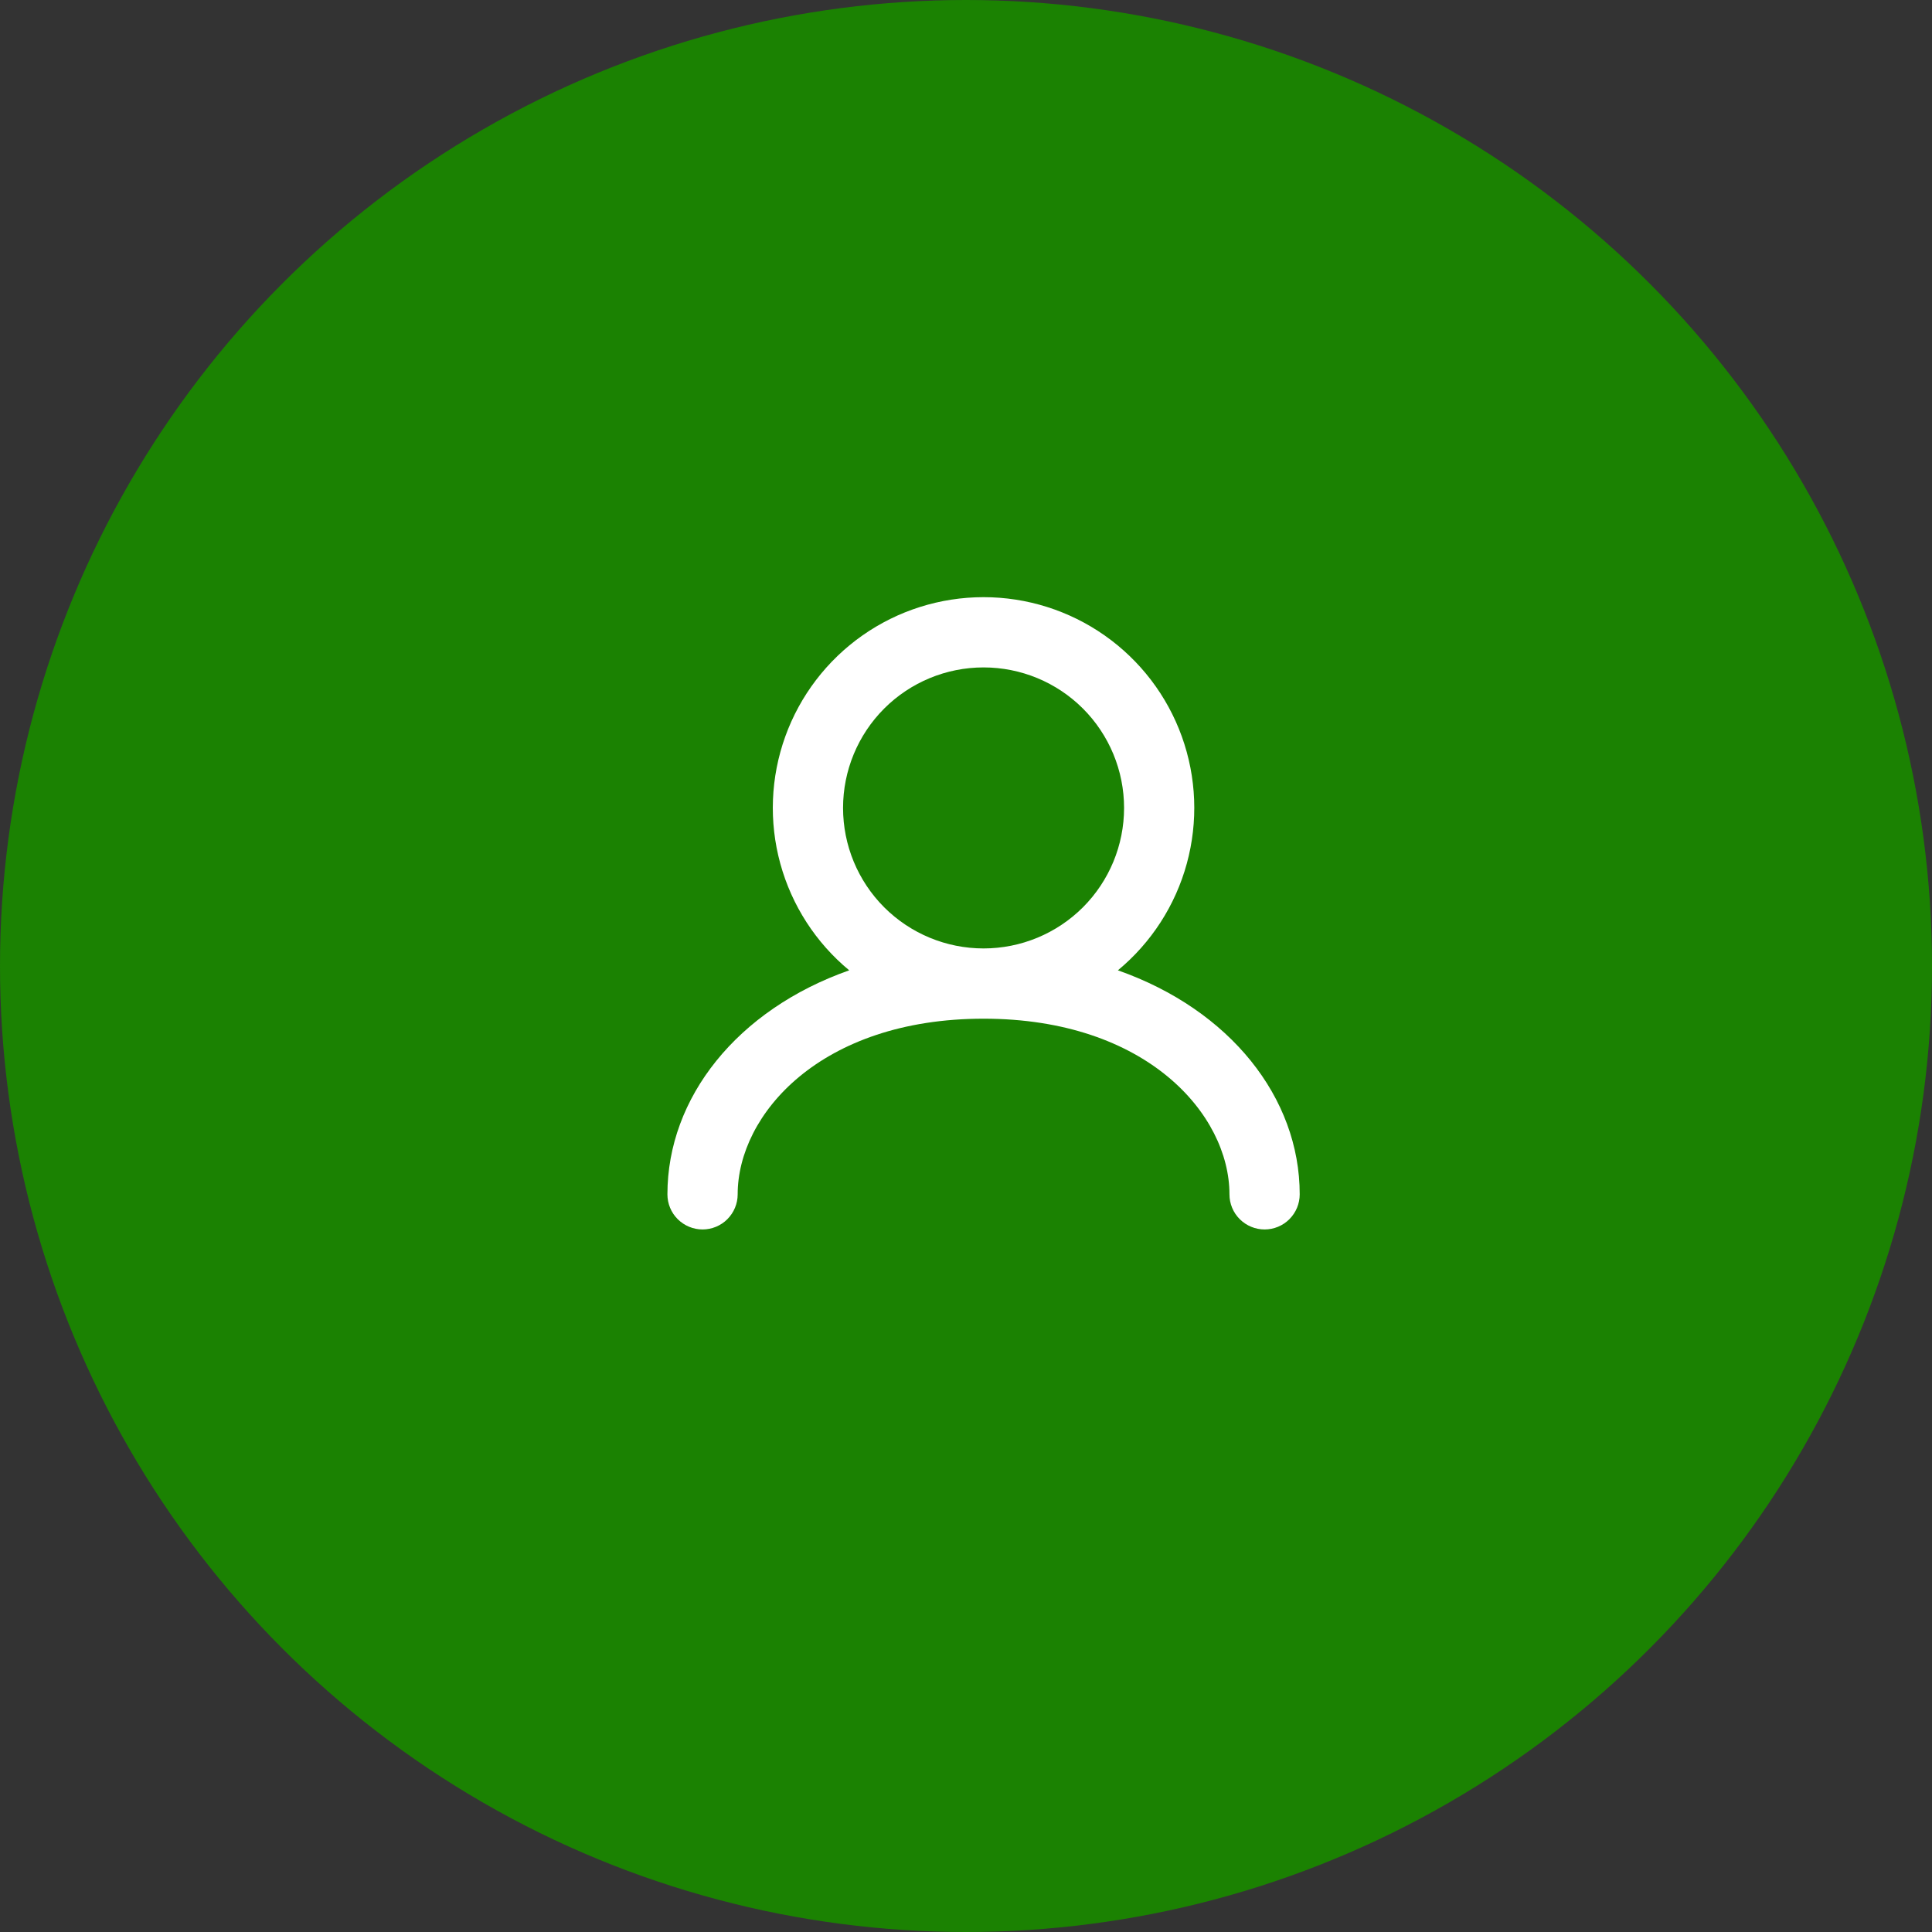 <?xml version="1.0" encoding="utf-8"?>
<!-- Generator: Adobe Illustrator 16.0.0, SVG Export Plug-In . SVG Version: 6.00 Build 0)  -->
<!DOCTYPE svg PUBLIC "-//W3C//DTD SVG 1.1//EN" "http://www.w3.org/Graphics/SVG/1.1/DTD/svg11.dtd">
<svg version="1.1" id="Layer_1" xmlns="http://www.w3.org/2000/svg" xmlns:xlink="http://www.w3.org/1999/xlink" x="0px" y="0px"
	 width="55px" height="55px" viewBox="0 0 55 55" enable-background="new 0 0 55 55" xml:space="preserve">
<rect x="0" y="0" width="55" height="55" fill="#333333" stroke="none"/>
<circle fill="#1B8202" cx="27.5" cy="27.5" r="27.5"/>
<path fill="#FFFFFF" d="M24,23c0-1.061,0.421-2.078,1.171-2.829C25.922,19.421,26.939,19,28,19s2.078,0.421,2.829,1.171
	C31.579,20.922,32,21.939,32,23s-0.421,2.078-1.171,2.829C30.078,26.579,29.061,27,28,27s-2.078-0.421-2.829-1.171
	C24.421,25.078,24,24.061,24,23z M31.824,27.623c0.951-0.787,1.637-1.849,1.962-3.04c0.326-1.191,0.276-2.454-0.142-3.616
	c-0.418-1.162-1.185-2.166-2.195-2.876C30.439,17.381,29.234,17,28,17s-2.44,0.381-3.45,1.091c-1.01,0.71-1.777,1.715-2.195,2.876
	c-0.418,1.162-0.468,2.425-0.142,3.616c0.326,1.191,1.011,2.253,1.962,3.04C20.986,28.746,19,31.247,19,34
	c0,0.266,0.105,0.52,0.293,0.707S19.735,35,20,35s0.52-0.105,0.707-0.293S21,34.266,21,34c0-2.27,2.355-5,7-5s7,2.73,7,5
	c0,0.266,0.105,0.52,0.293,0.707S35.735,35,36,35s0.52-0.105,0.707-0.293S37,34.266,37,34C37,31.247,35.016,28.746,31.824,27.623z"
	/>
</svg>
